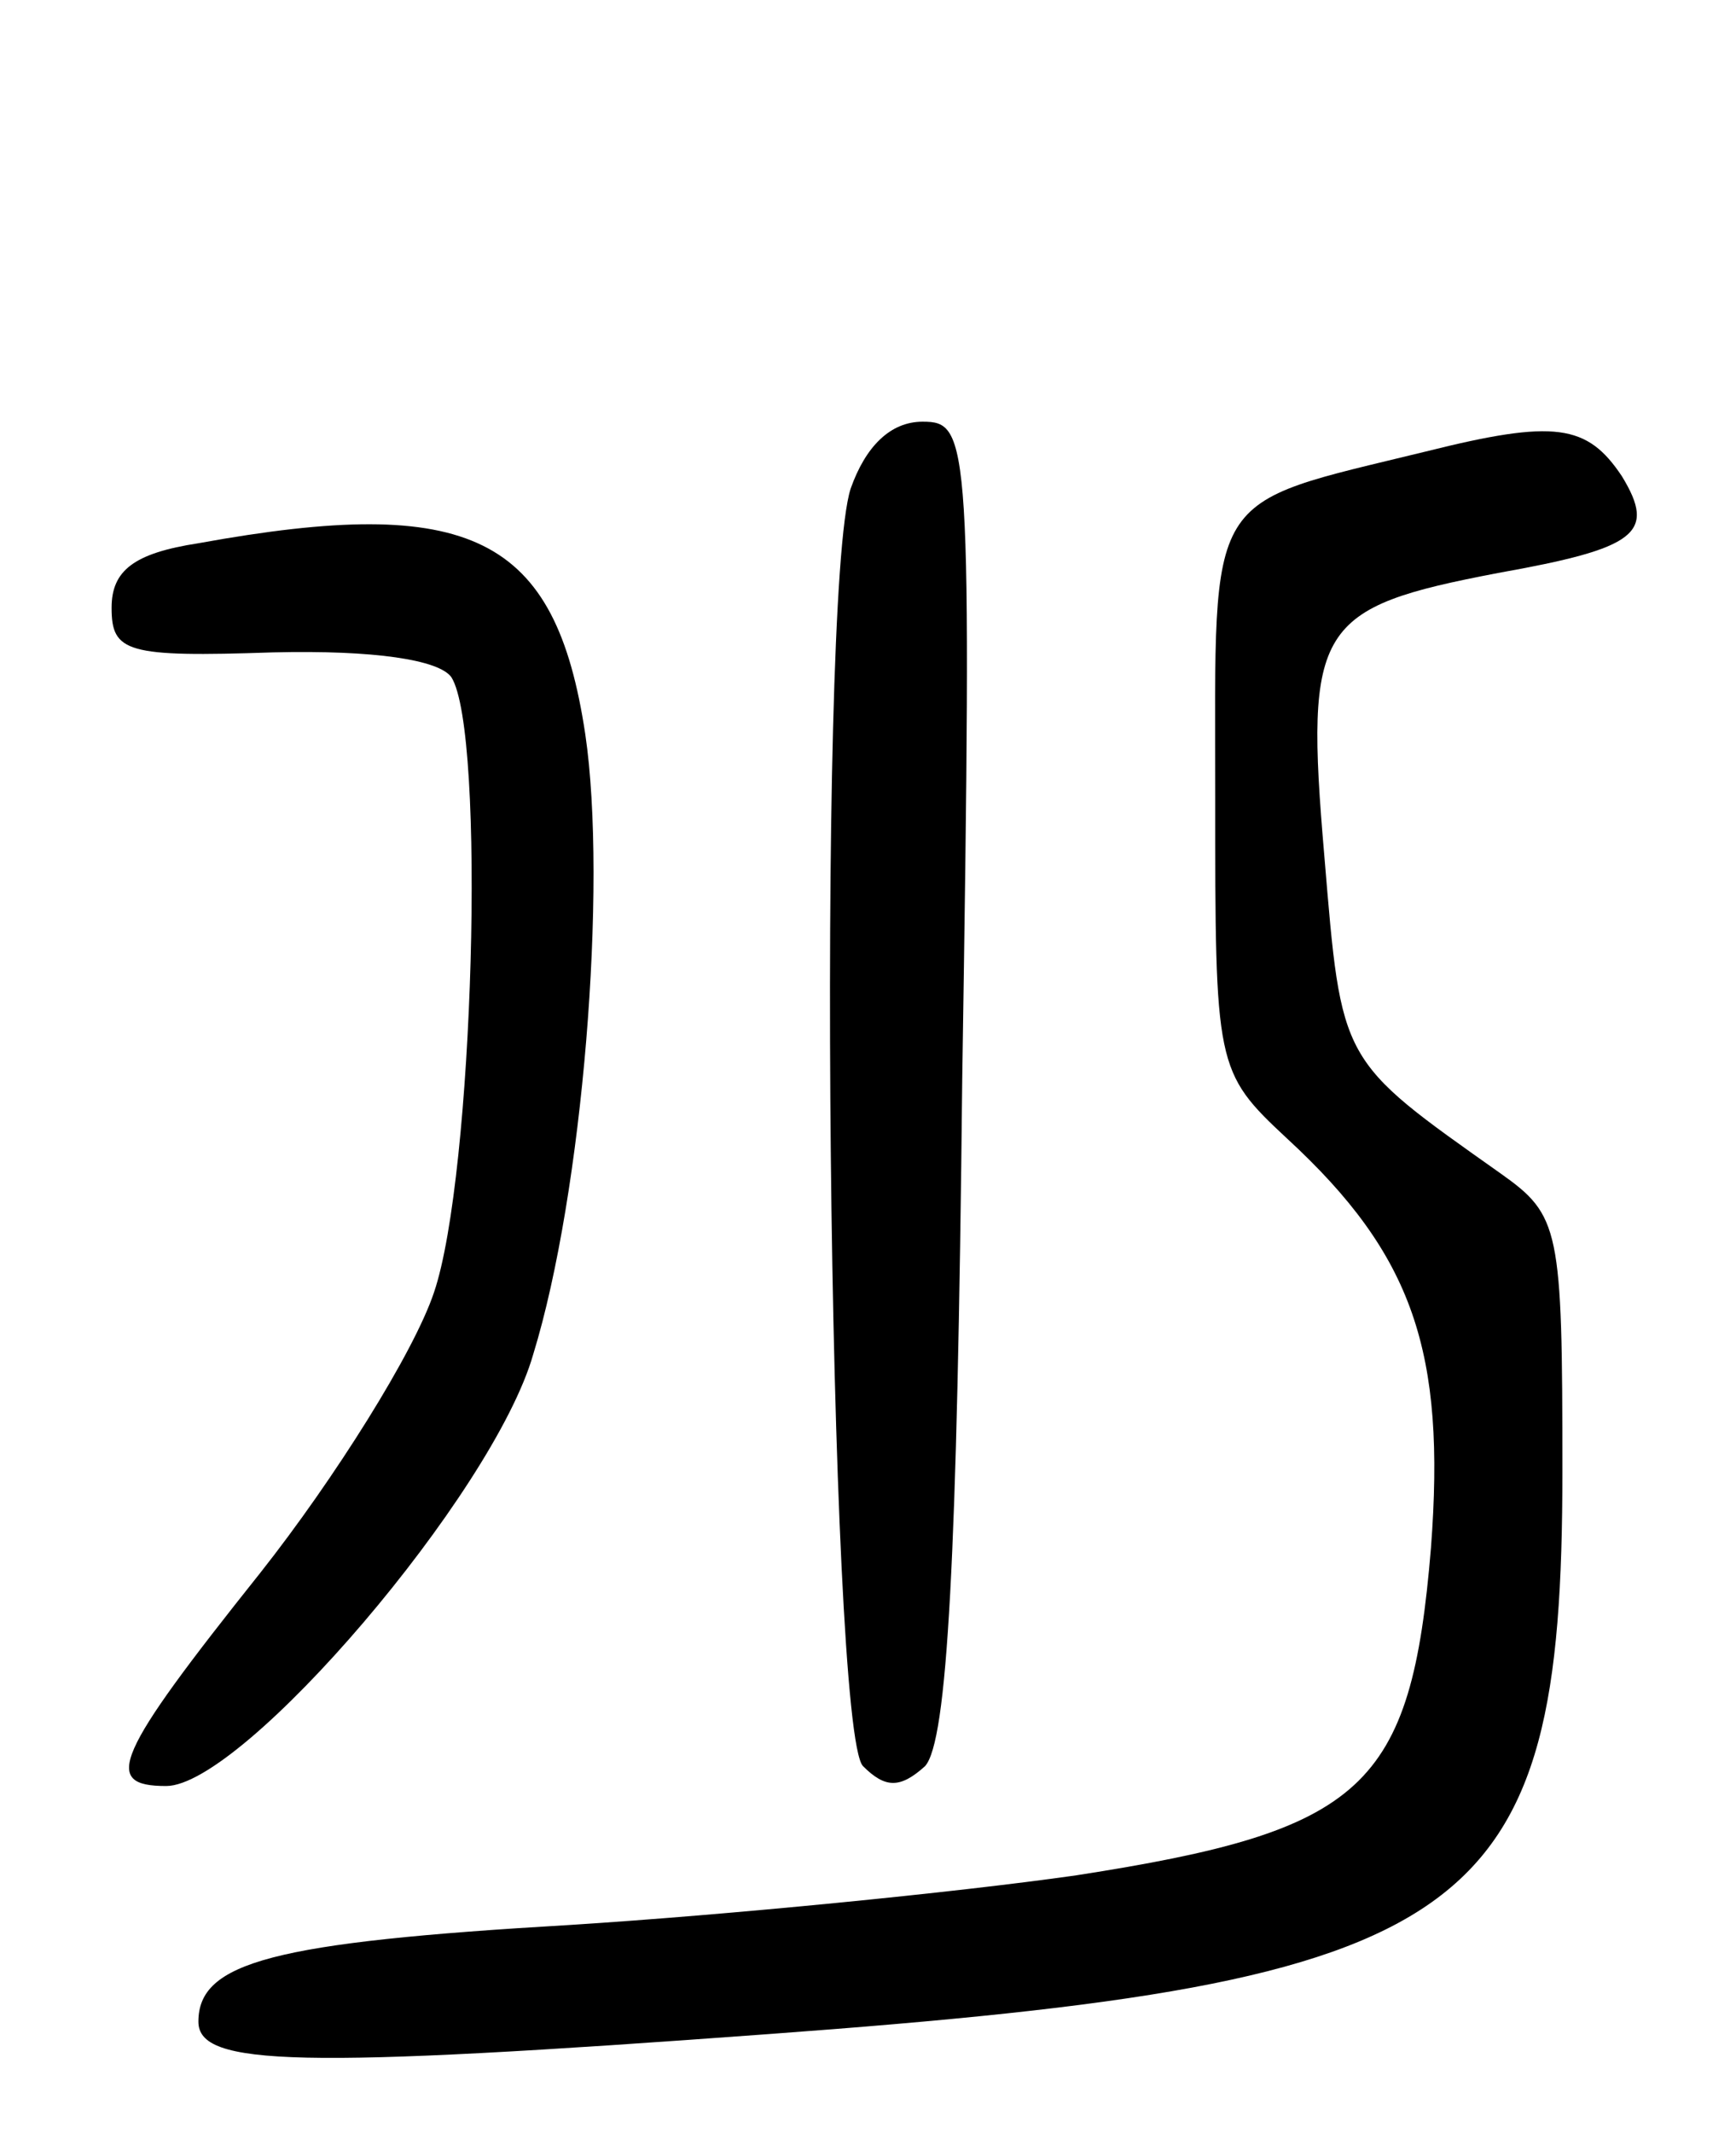 <svg version="1.0" xmlns="http://www.w3.org/2000/svg"
 width="70pt" height="86pt" viewBox="0 0 70 86"
 preserveAspectRatio="xMidYMid meet">
<g transform="translate(0,86) scale(0.1,-0.1)"
fill="#000000" stroke="none">
<path d="M343 663 c-14 -43 -9 -501 5 -515 9 -9 15 -9 25 0 9 10 13 83 15 277
4 259 3 265 -16 265 -13 0 -23 -10 -29 -27z"/>
<path d="M575 678 c-90 -22 -85 -14 -85 -139 0 -109 0 -111 29 -138 51 -47 64
-86 58 -165 -8 -97 -27 -114 -143 -132 -49 -7 -141 -16 -204 -20 -120 -7 -150
-15 -150 -39 0 -18 40 -19 230 -5 286 21 320 45 320 227 0 98 -1 103 -25 120
-65 46 -64 44 -71 128 -8 93 -3 100 70 114 56 10 64 16 50 39 -14 21 -27 23
-79 10z"/>
<path d="M80 641 c-26 -4 -35 -11 -35 -26 0 -18 6 -20 65 -18 41 1 67 -3 72
-10 14 -22 9 -201 -7 -248 -8 -24 -40 -75 -70 -113 -59 -74 -64 -86 -38 -86
31 0 132 118 148 174 20 65 30 189 21 250 -12 80 -46 97 -156 77z"/>
</g>
</svg>
